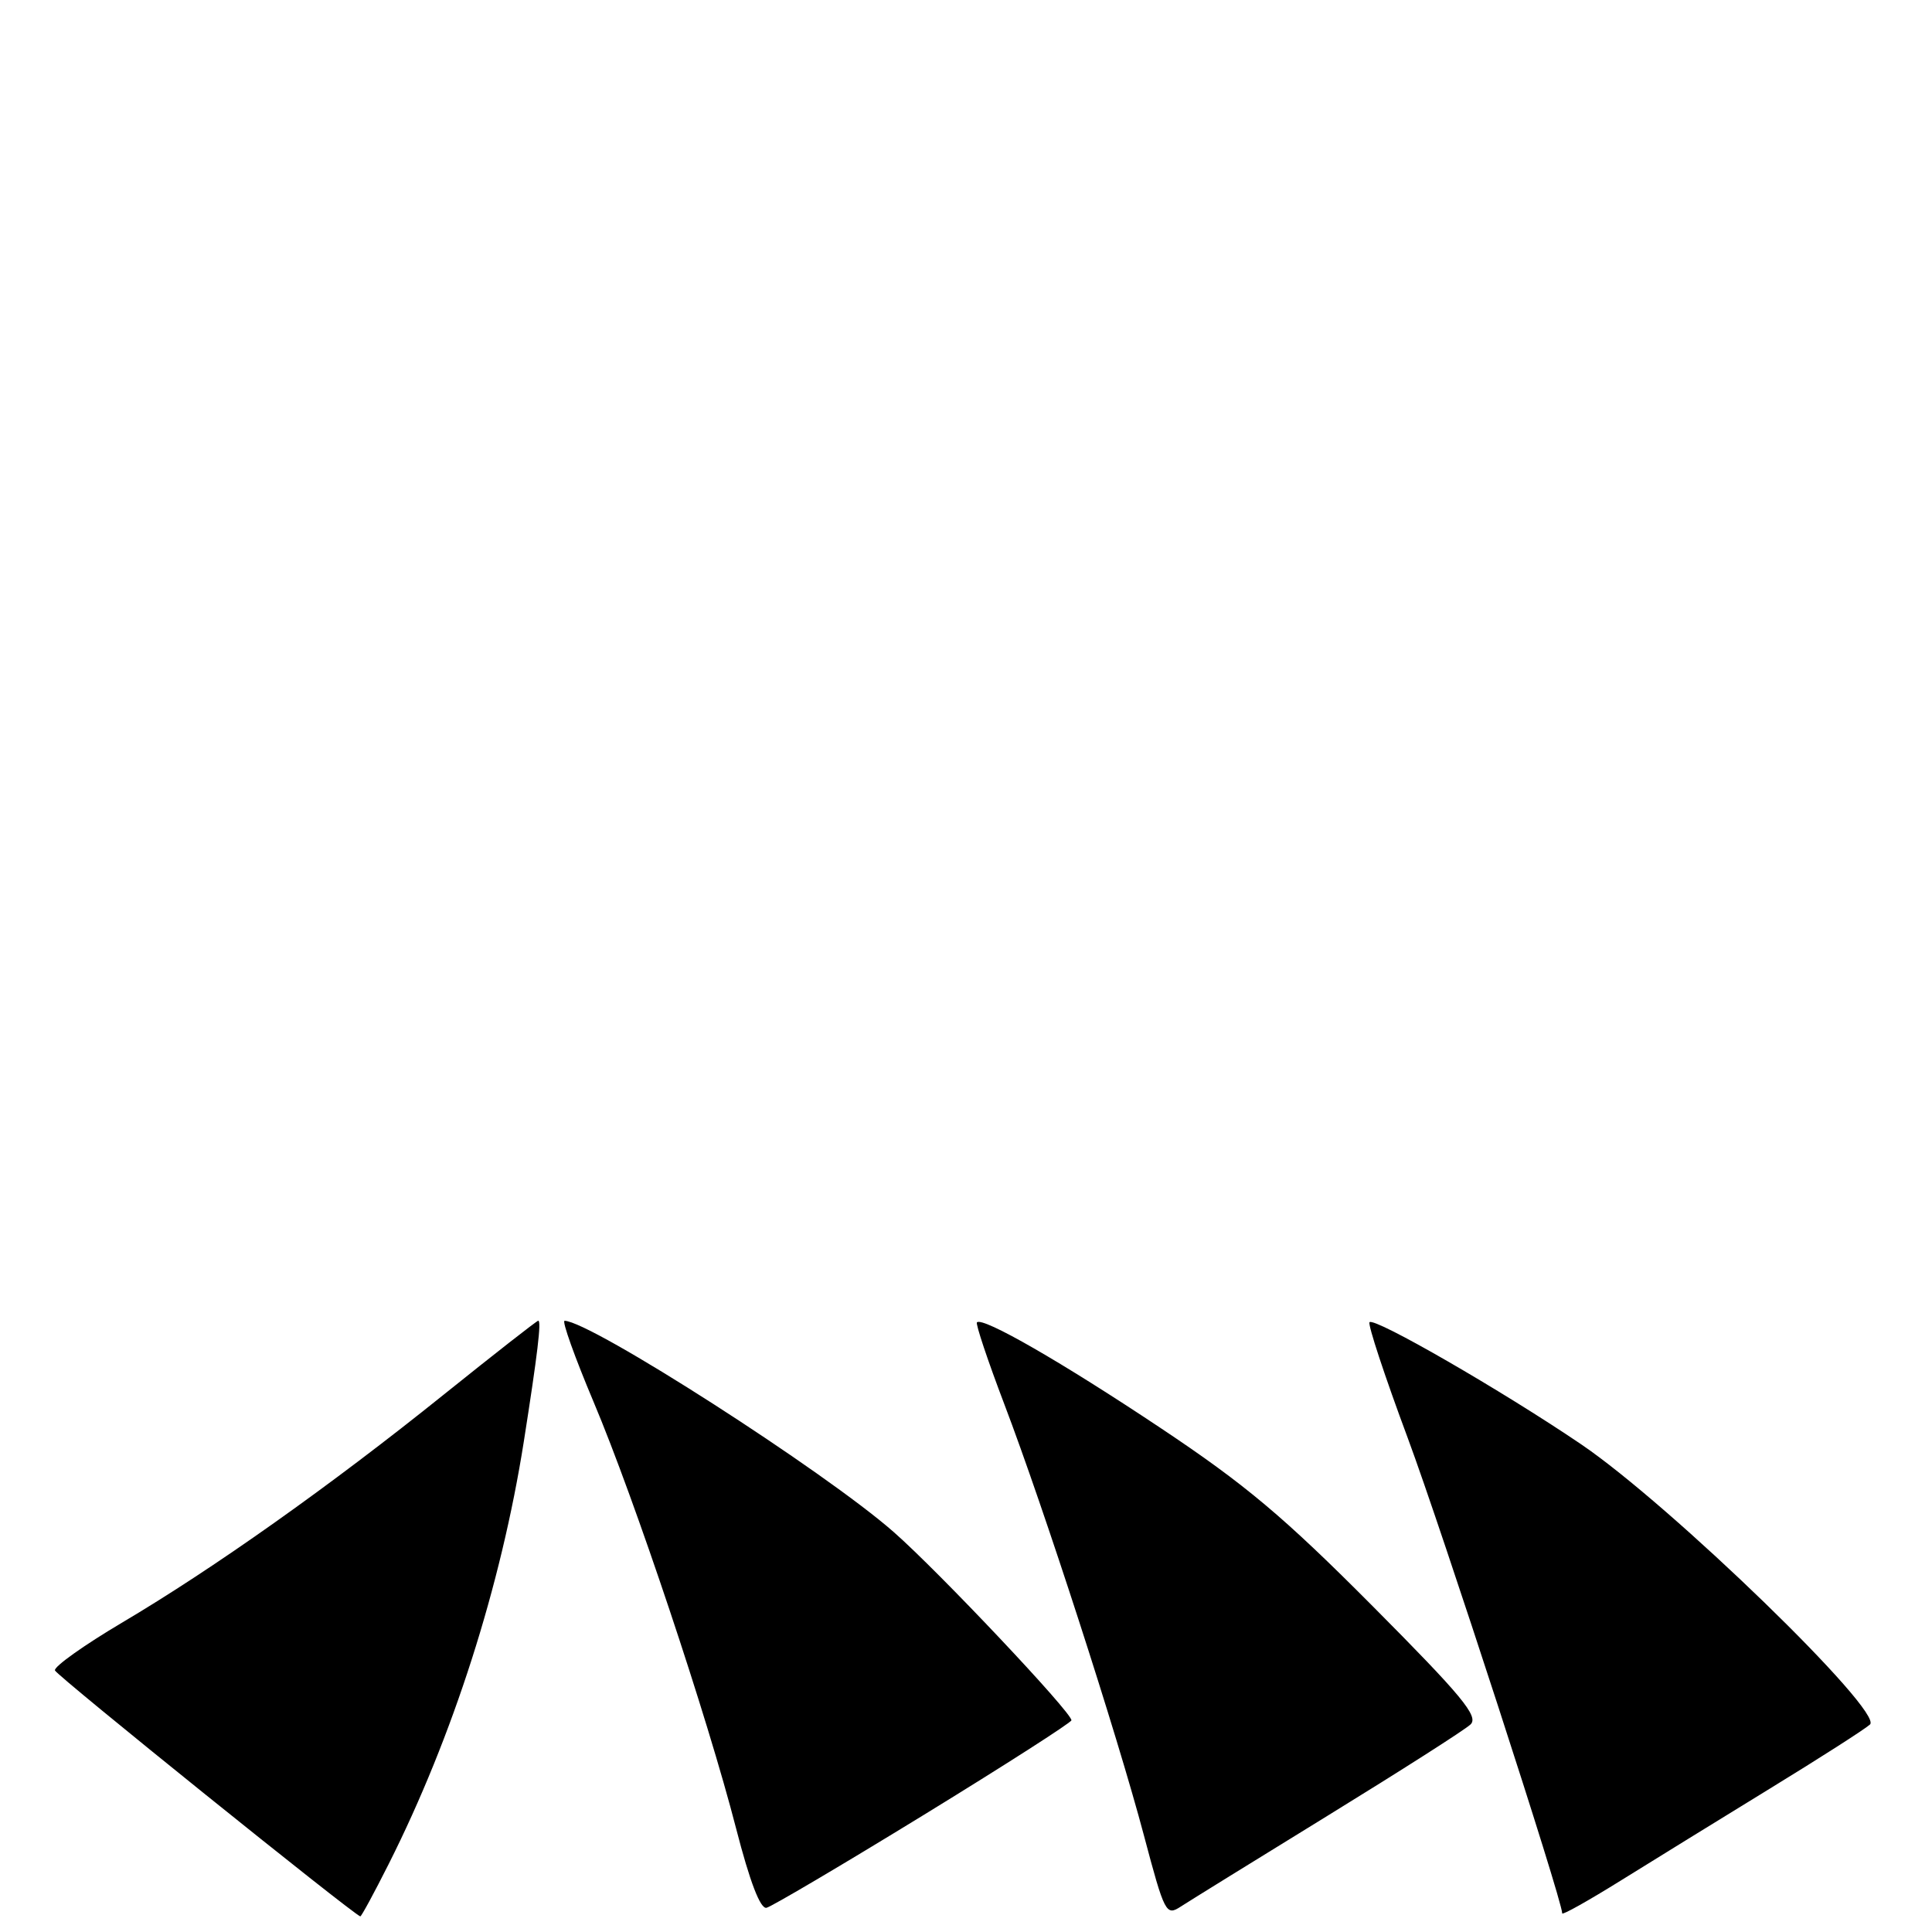 <?xml version="1.0" encoding="UTF-8" standalone="no"?>
<!DOCTYPE svg PUBLIC "-//W3C//DTD SVG 1.1//EN" "http://www.w3.org/Graphics/SVG/1.1/DTD/svg11.dtd" >
<svg xmlns="http://www.w3.org/2000/svg" xmlns:xlink="http://www.w3.org/1999/xlink" version="1.1" viewBox="0 0 256 256">
 <g >
 <path fill="currentColor"
d=" M 51.48 247.04 C 60.02 230.09 66.39 210.15 69.41 191.00 C 71.23 179.42 71.76 175.00 71.32 175.00 C 71.14 175.00 65.48 179.43 58.74 184.84 C 43.75 196.89 28.35 207.80 16.17 215.01 C 11.12 218.00 7.12 220.85 7.28 221.34 C 7.51 222.04 46.73 253.62 47.74 253.93 C 47.87 253.97 49.55 250.87 51.48 247.04 Z  M 176.00 240.54 C 185.62 234.62 194.11 229.21 194.85 228.50 C 195.97 227.44 193.73 224.74 181.85 212.79 C 170.11 200.99 165.00 196.69 153.77 189.21 C 140.68 180.48 130.21 174.46 129.45 175.22 C 129.25 175.41 130.88 180.28 133.07 186.04 C 138.34 199.88 148.03 229.82 151.58 243.22 C 154.32 253.54 154.51 253.90 156.46 252.63 C 157.58 251.90 166.38 246.46 176.00 240.54 Z  M 234.50 237.01 C 241.10 232.97 247.08 229.14 247.78 228.51 C 249.64 226.85 221.38 199.43 209.50 191.37 C 199.03 184.27 182.14 174.53 181.47 175.20 C 181.21 175.46 183.49 182.37 186.54 190.56 C 191.06 202.73 207.00 251.78 207.00 253.53 C 207.00 253.80 210.49 251.84 214.75 249.19 C 219.01 246.54 227.90 241.06 234.50 237.01 Z  M 122.38 240.50 C 133.14 233.90 141.95 228.25 141.97 227.95 C 142.03 226.93 124.41 208.26 118.43 203.01 C 109.25 194.94 78.31 175.09 74.81 175.01 C 74.43 175.01 76.16 179.84 78.65 185.75 C 84.13 198.74 93.73 227.49 97.54 242.29 C 99.36 249.35 100.75 252.98 101.57 252.79 C 102.25 252.63 111.62 247.10 122.38 240.50 Z "/>
</g>
</svg>
